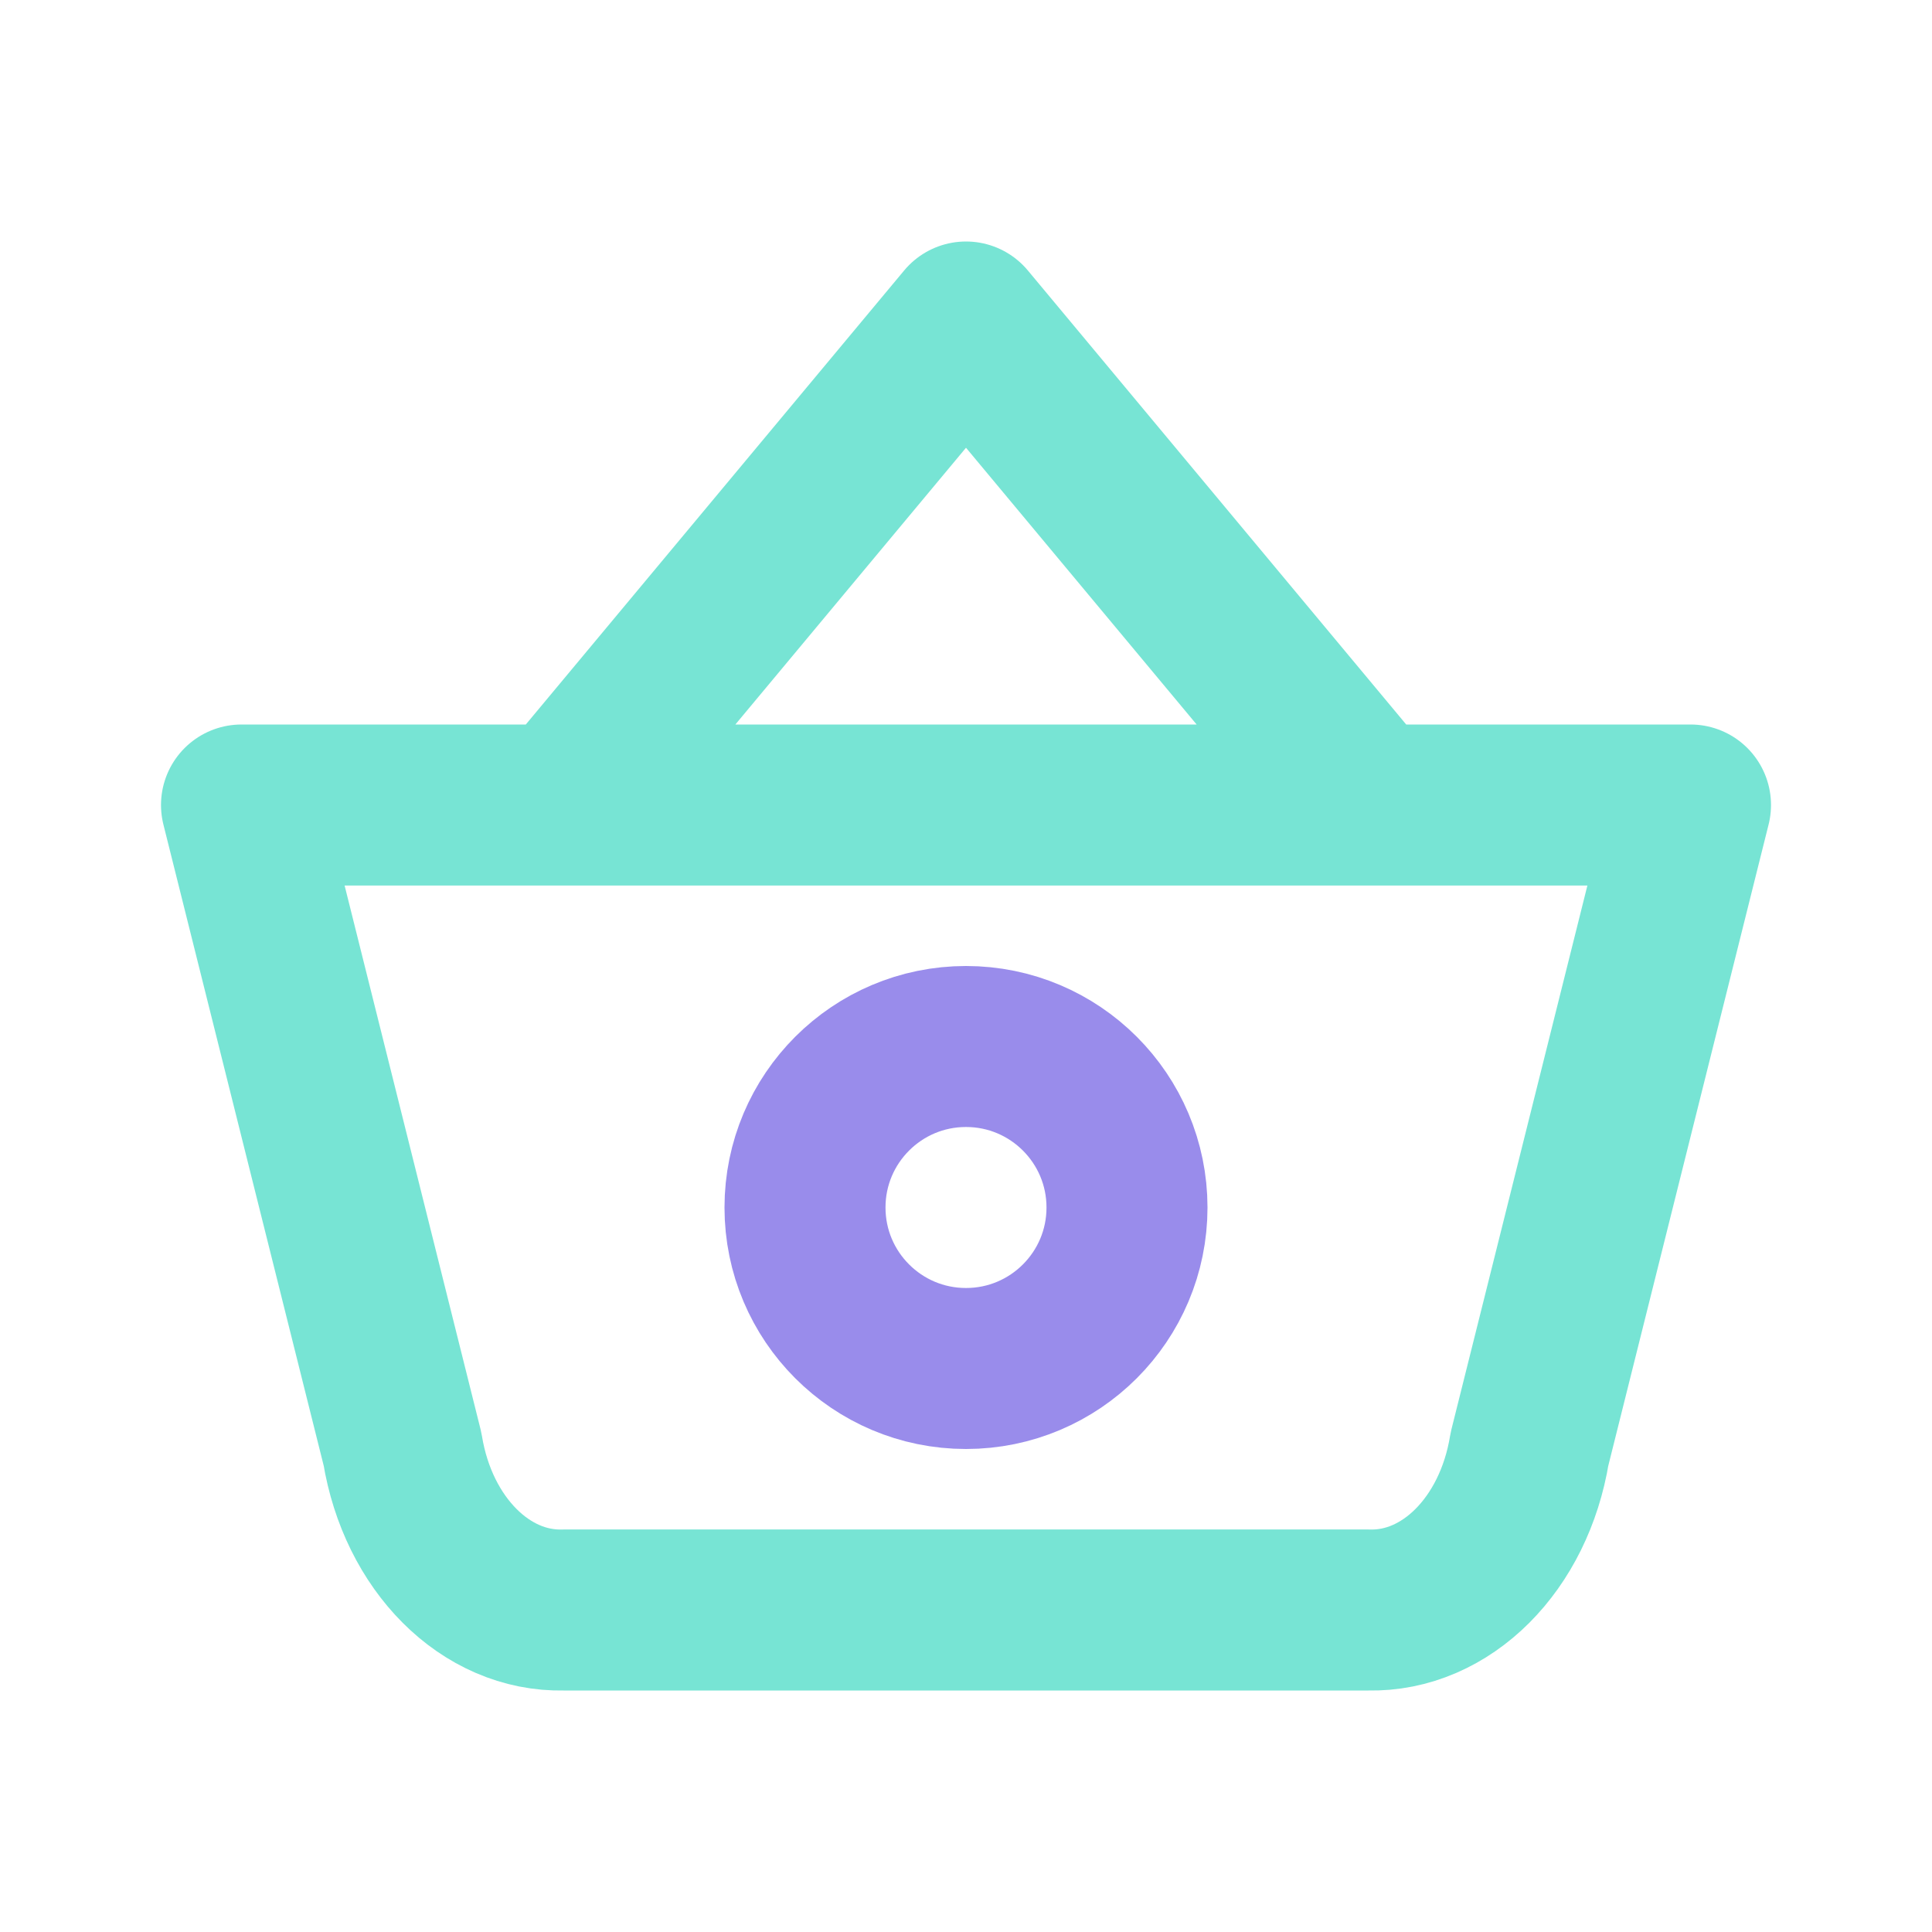 <svg class="icon icon-tabler icon-tabler-basket" width="24" height="24" stroke-width="2" stroke="currentColor" fill="none" stroke-linecap="round" stroke-linejoin="round" xmlns="http://www.w3.org/2000/svg"><path d="M0 0h24v24H0z" stroke="none"/><path stroke="#77e4d4" d="M7 10l5-6 5 6m4 0l-2 8c-.193 1.183-1.034 2.024-2 2H7c-.966.024-1.807-.817-2-2l-2-8z"/><circle cx="12" cy="15" r="2" stroke="#998ceb"/></svg>